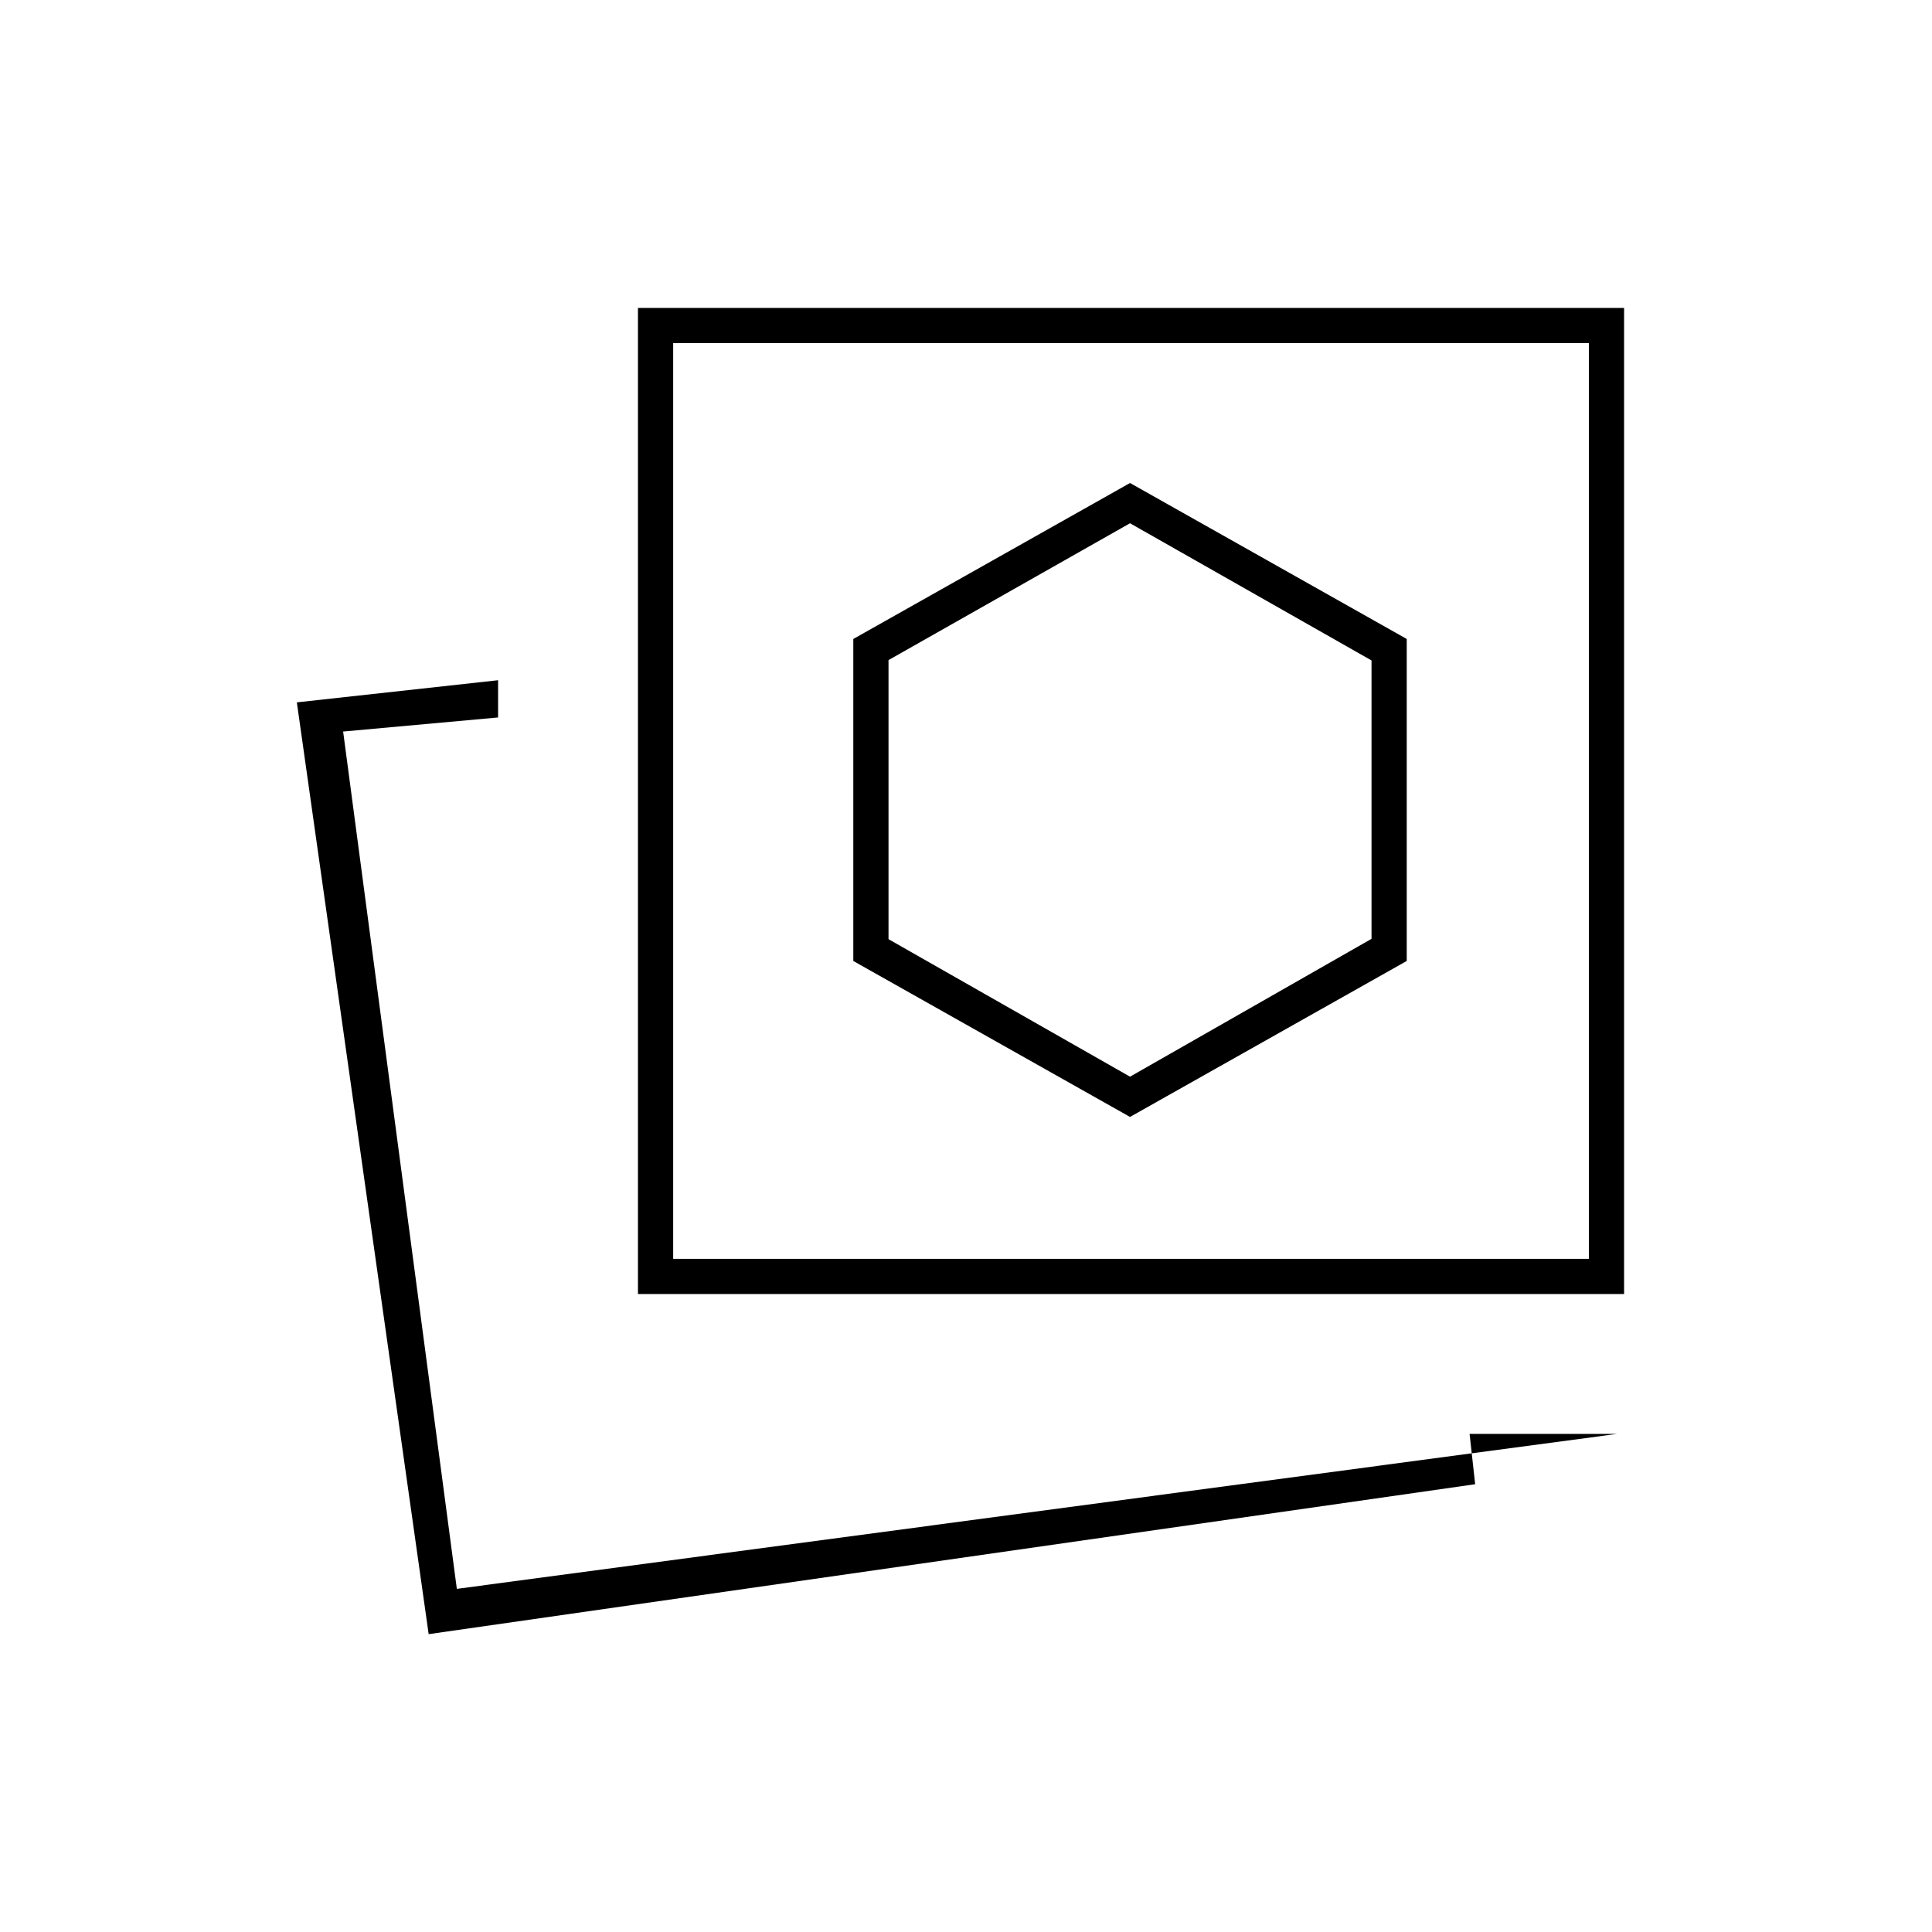 <svg xmlns="http://www.w3.org/2000/svg" height="20" viewBox="0 -960 960 960" width="20"><path d="M561.5-405 699-482.5v-160L561.5-720 424-642.5v160L561.5-405Zm242 157.5h-73.27l2.77 25L213-148l-65.5-463 100-11v18.5l-77 7 56.5 426 576.5-77ZM317-317v-490h490v490H317Zm17.5-17.5h455v-455h-455v455ZM227-170.5ZM562-562Zm-.5 137-120-68.33V-632l120-68 120 68.17v138.33l-120 68.5Z"/></svg>
